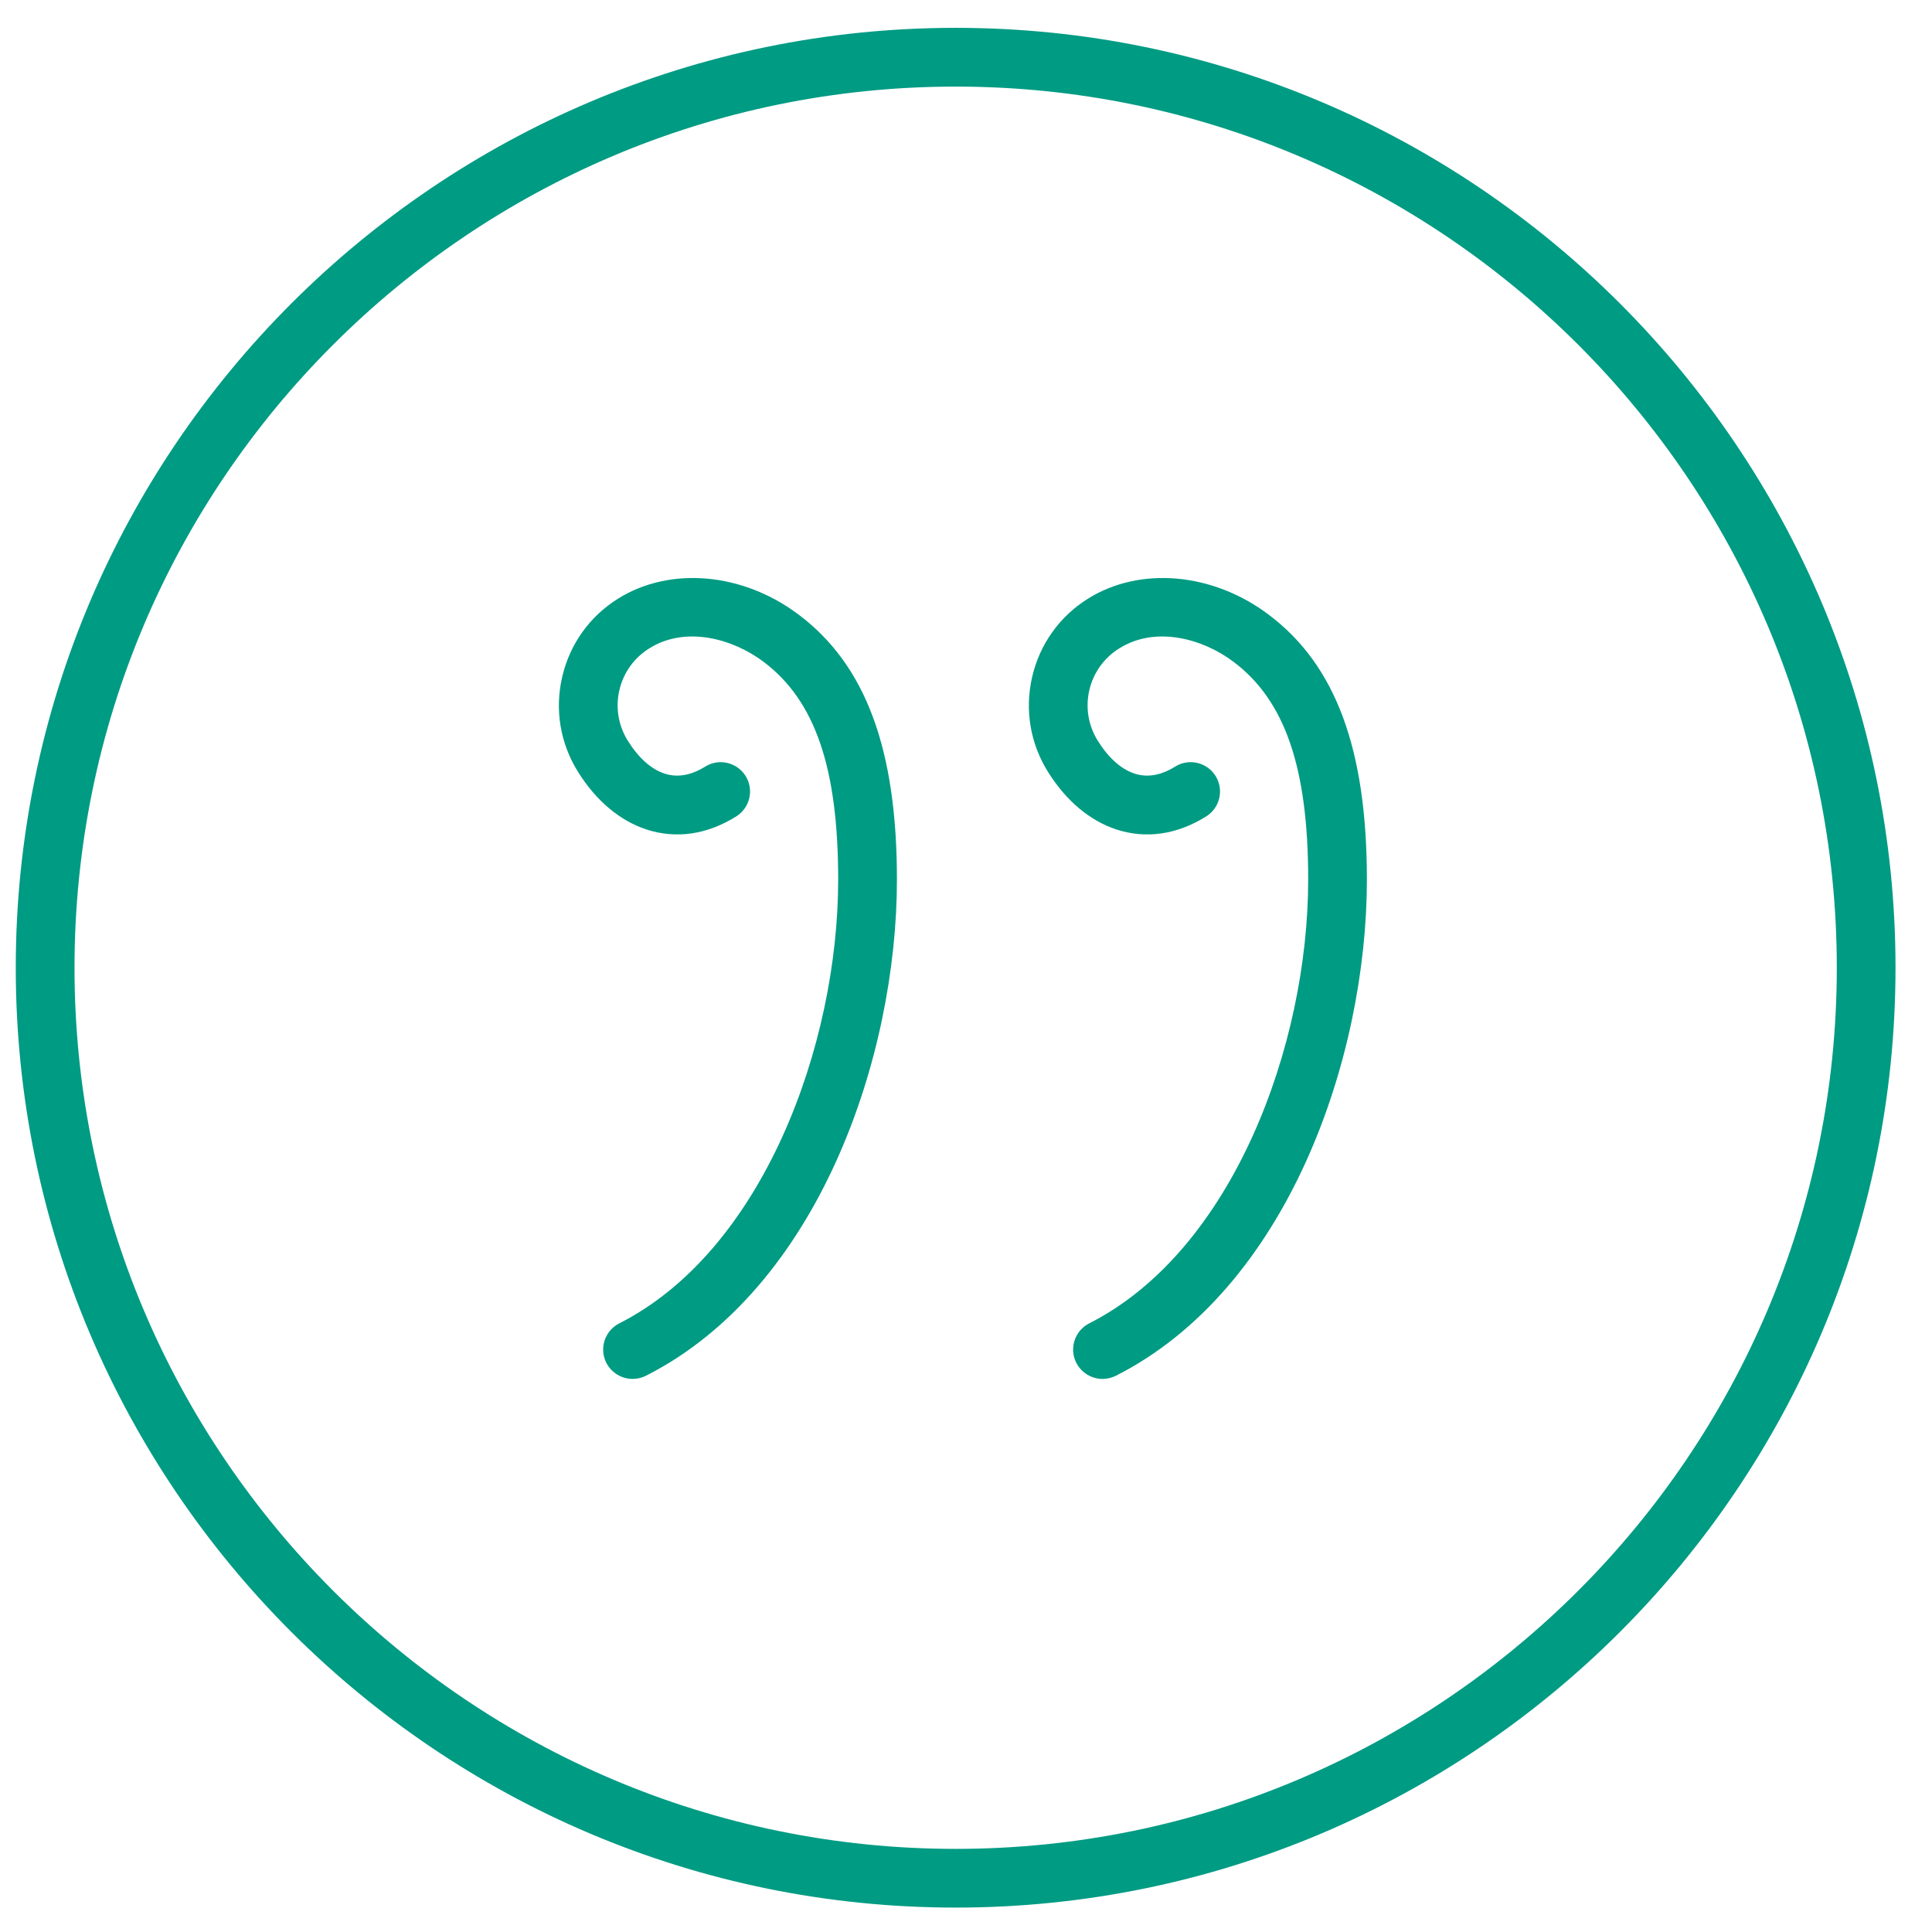 <svg width="44" height="44" viewBox="0 0 44 44" fill="none" xmlns="http://www.w3.org/2000/svg">
<g clip-path="url(#clip0_461:4160)">
<path d="M21.765 43.444C33.567 43.444 43.169 33.842 43.169 22.039C43.169 10.237 33.567 0.634 21.765 0.634C9.962 0.634 0.359 10.237 0.359 22.039C0.359 33.842 9.962 43.444 21.765 43.444ZM21.765 1.972C32.83 1.972 41.832 10.974 41.832 22.039C41.832 33.104 32.83 42.107 21.765 42.107C10.699 42.107 1.697 33.104 1.697 22.039C1.697 10.974 10.699 1.972 21.765 1.972Z" fill="#009B83"/>
<path d="M14.72 18.89C15.398 19.111 16.103 19.009 16.768 18.593C17.08 18.398 17.176 17.984 16.98 17.671C16.784 17.36 16.372 17.263 16.058 17.46C15.736 17.661 15.425 17.712 15.137 17.619C14.831 17.519 14.542 17.261 14.3 16.873C14.083 16.527 14.014 16.118 14.105 15.721C14.197 15.322 14.438 14.985 14.784 14.768C15.611 14.246 16.687 14.545 17.384 15.068C18.562 15.95 19.089 17.483 19.089 20.033C19.089 23.797 17.377 28.478 14.103 30.139C13.774 30.306 13.642 30.708 13.809 31.039C13.93 31.27 14.164 31.404 14.407 31.404C14.509 31.404 14.612 31.38 14.711 31.332C18.637 29.34 20.427 24.077 20.427 20.033C20.427 17.06 19.715 15.143 18.186 13.996C16.913 13.037 15.259 12.894 14.075 13.634C13.427 14.039 12.974 14.673 12.803 15.42C12.63 16.166 12.76 16.934 13.166 17.582C13.576 18.237 14.113 18.689 14.72 18.89Z" fill="#009B83"/>
<path d="M25.423 18.89C26.1 19.111 26.806 19.009 27.471 18.593C27.783 18.398 27.88 17.984 27.683 17.671C27.488 17.36 27.076 17.263 26.761 17.46C26.44 17.661 26.128 17.712 25.841 17.619C25.534 17.519 25.245 17.261 25.003 16.873C24.786 16.527 24.717 16.118 24.808 15.721C24.9 15.322 25.141 14.985 25.488 14.768C26.316 14.246 27.391 14.545 28.087 15.068C29.265 15.95 29.793 17.483 29.793 20.033C29.793 23.797 28.08 28.478 24.806 30.139C24.477 30.306 24.345 30.708 24.512 31.039C24.633 31.27 24.867 31.404 25.11 31.404C25.212 31.404 25.315 31.38 25.414 31.332C29.34 29.34 31.13 24.077 31.13 20.033C31.13 17.06 30.419 15.143 28.89 13.996C27.616 13.037 25.962 12.894 24.778 13.634C24.13 14.039 23.677 14.673 23.506 15.42C23.334 16.166 23.463 16.934 23.869 17.582C24.279 18.237 24.816 18.689 25.423 18.89Z" fill="#009B83"/>
</g>
<defs>
<clipPath id="clip0_461:4160">
<rect width="42.81" height="42.81" fill="white" transform="translate(0.359 0.634)"/>
</clipPath>
</defs>
</svg>

